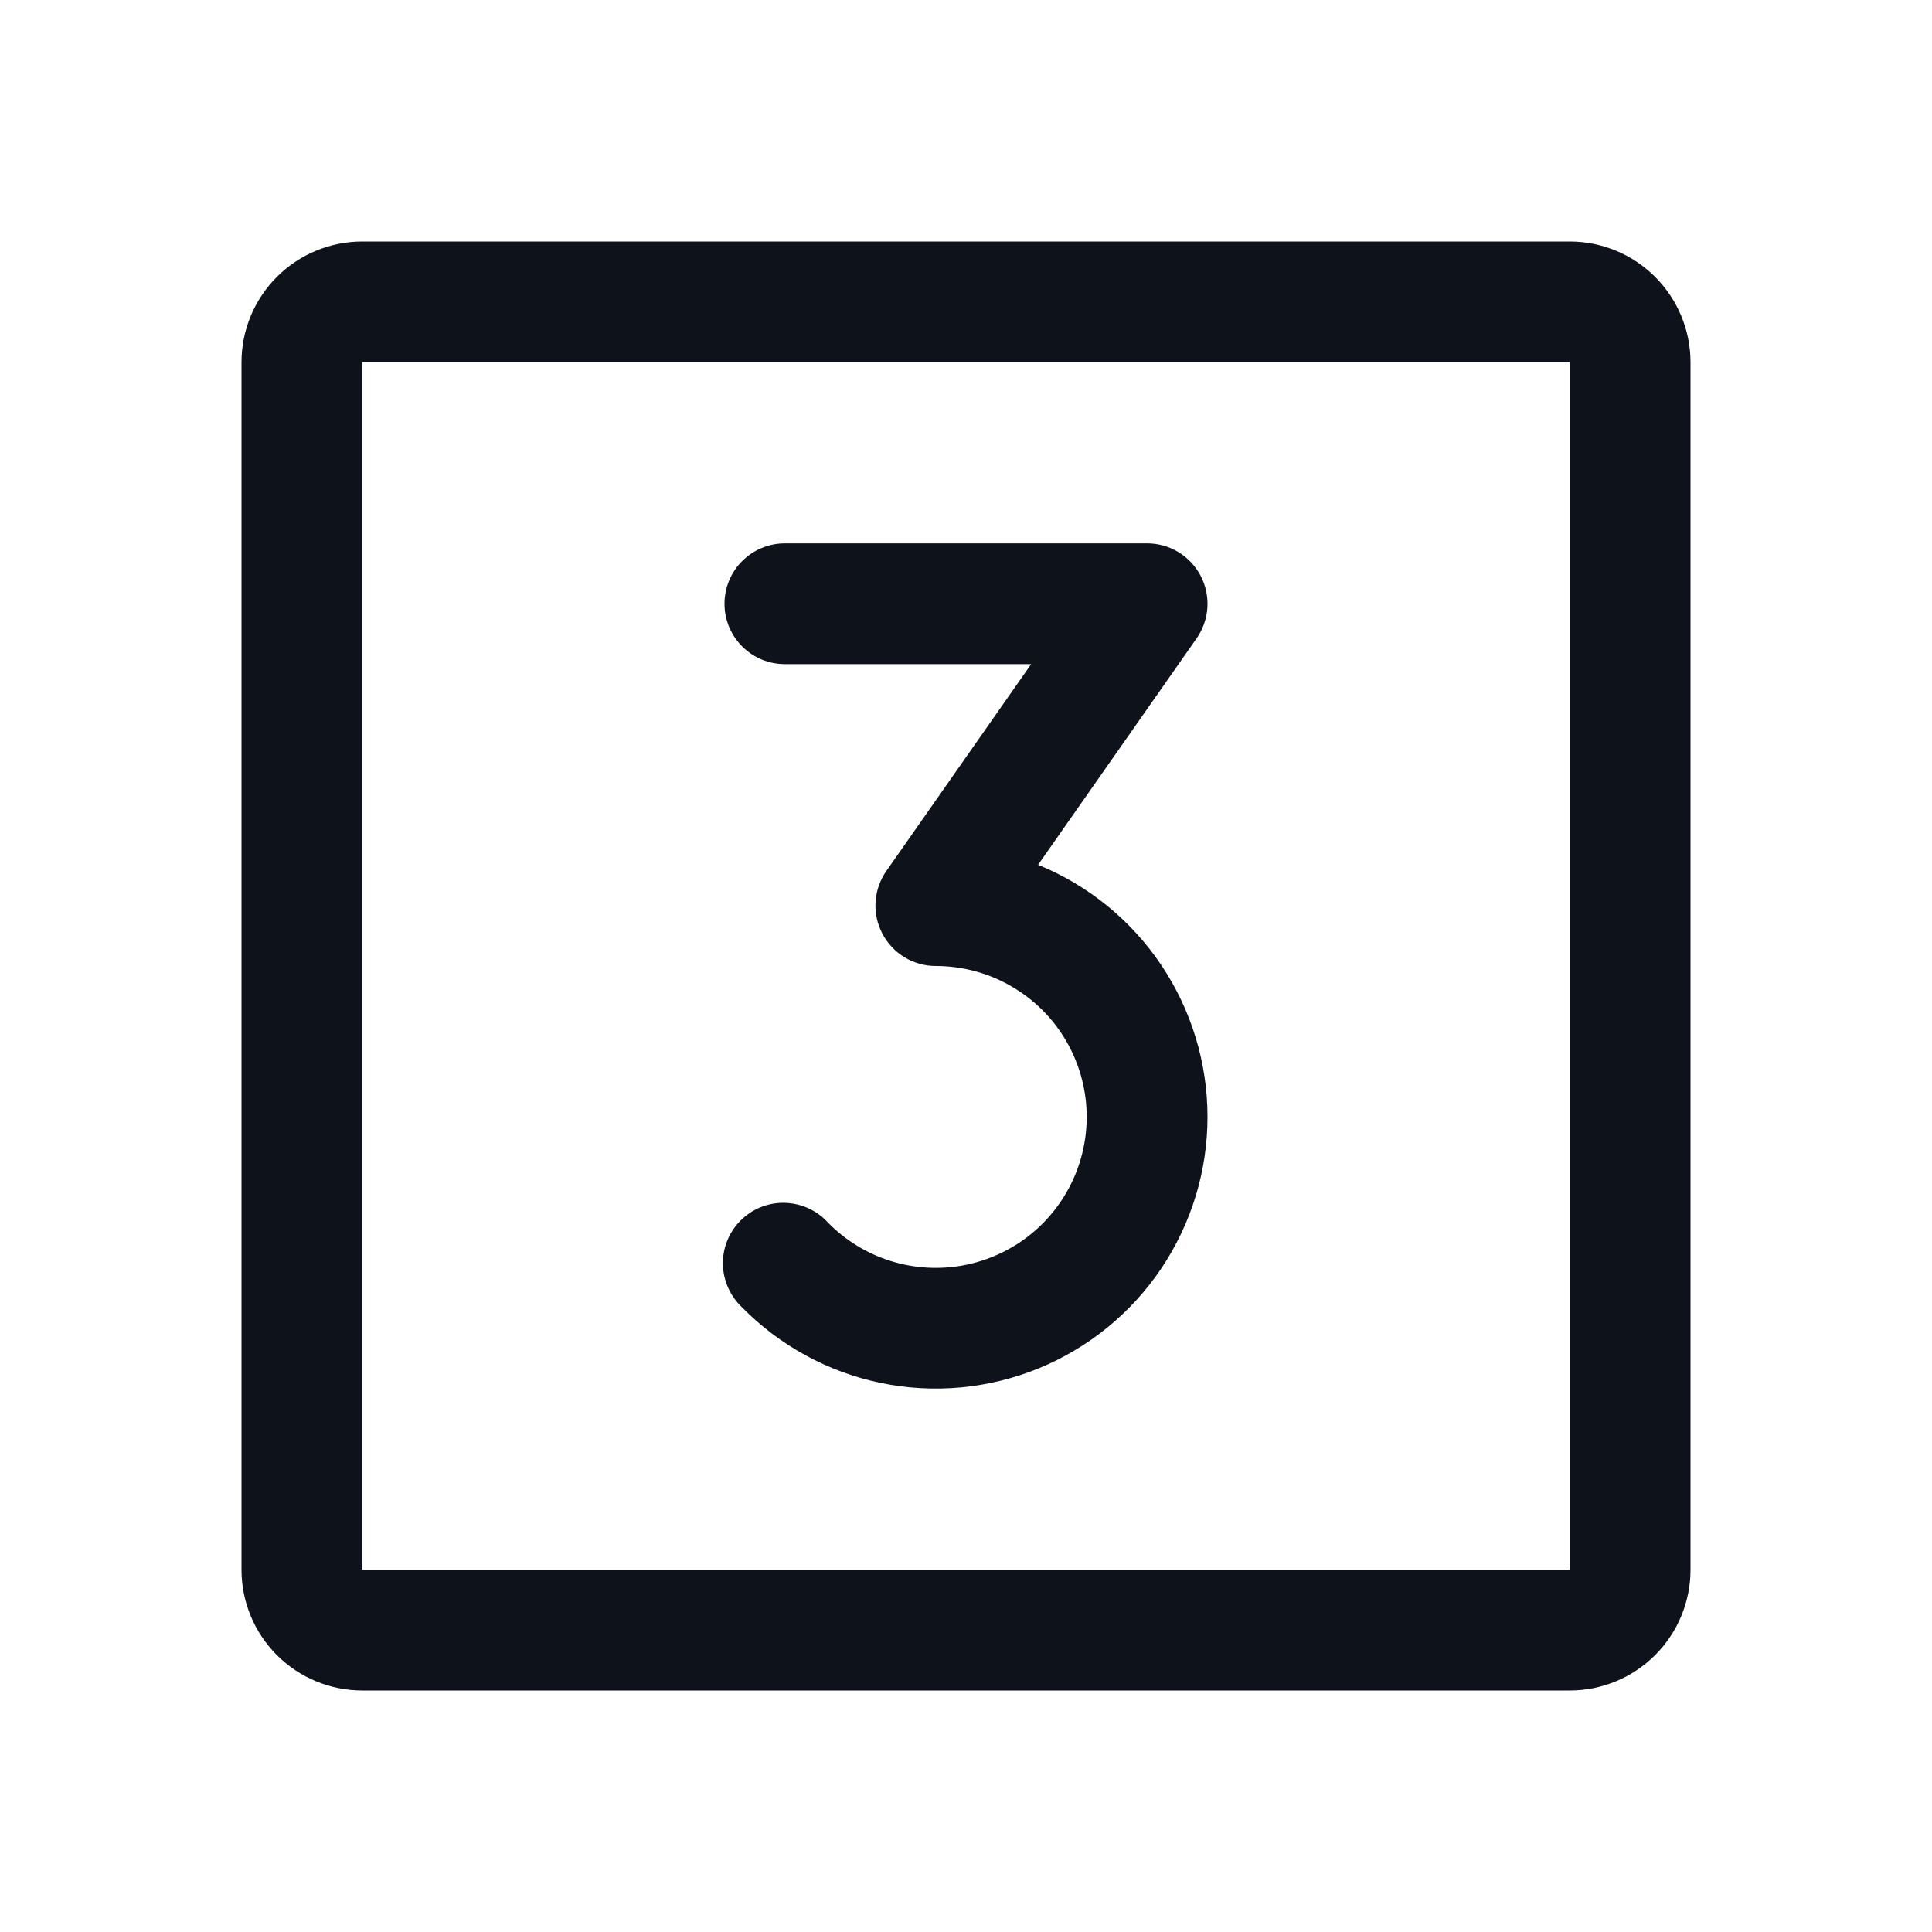 <svg width="32" height="32" viewBox="0 0 32 32" fill="none" xmlns="http://www.w3.org/2000/svg">
<path d="M26 4H6C5.47 4 4.961 4.211 4.586 4.586C4.211 4.961 4 5.47 4 6V26C4 26.53 4.211 27.039 4.586 27.414C4.961 27.789 5.47 28 6 28H26C26.53 28 27.039 27.789 27.414 27.414C27.789 27.039 28 26.53 28 26V6C28 5.47 27.789 4.961 27.414 4.586C27.039 4.211 26.53 4 26 4ZM26 26H6V6H26V26ZM20 18.5C20 19.394 19.733 20.267 19.235 21.009C18.736 21.751 18.028 22.327 17.201 22.665C16.373 23.003 15.464 23.087 14.589 22.906C13.713 22.725 12.912 22.287 12.286 21.649C12.188 21.556 12.111 21.445 12.057 21.322C12.003 21.198 11.975 21.066 11.973 20.931C11.972 20.797 11.998 20.663 12.05 20.539C12.101 20.415 12.178 20.302 12.274 20.208C12.37 20.114 12.484 20.04 12.609 19.991C12.734 19.942 12.868 19.919 13.003 19.923C13.137 19.927 13.269 19.958 13.392 20.014C13.514 20.07 13.623 20.15 13.714 20.25C14.002 20.544 14.359 20.763 14.752 20.886C15.146 21.009 15.563 21.033 15.968 20.956C16.373 20.878 16.753 20.702 17.073 20.443C17.393 20.183 17.644 19.849 17.804 19.469C17.963 19.089 18.027 18.675 17.988 18.265C17.949 17.855 17.81 17.46 17.582 17.117C17.354 16.773 17.044 16.492 16.681 16.297C16.318 16.102 15.912 16 15.5 16C15.317 16 15.138 15.95 14.981 15.855C14.825 15.76 14.698 15.624 14.613 15.461C14.529 15.299 14.49 15.117 14.502 14.934C14.514 14.752 14.576 14.576 14.681 14.426L17.079 11H13C12.735 11 12.48 10.895 12.293 10.707C12.105 10.52 12 10.265 12 10C12 9.735 12.105 9.48 12.293 9.293C12.48 9.105 12.735 9 13 9H19C19.183 9 19.362 9.05 19.519 9.145C19.675 9.24 19.802 9.376 19.887 9.538C19.971 9.701 20.01 9.883 19.998 10.066C19.986 10.248 19.924 10.424 19.819 10.574L17.194 14.324C18.024 14.662 18.734 15.24 19.234 15.984C19.733 16.728 20 17.604 20 18.5Z" fill="#0E121B"/>
</svg>
